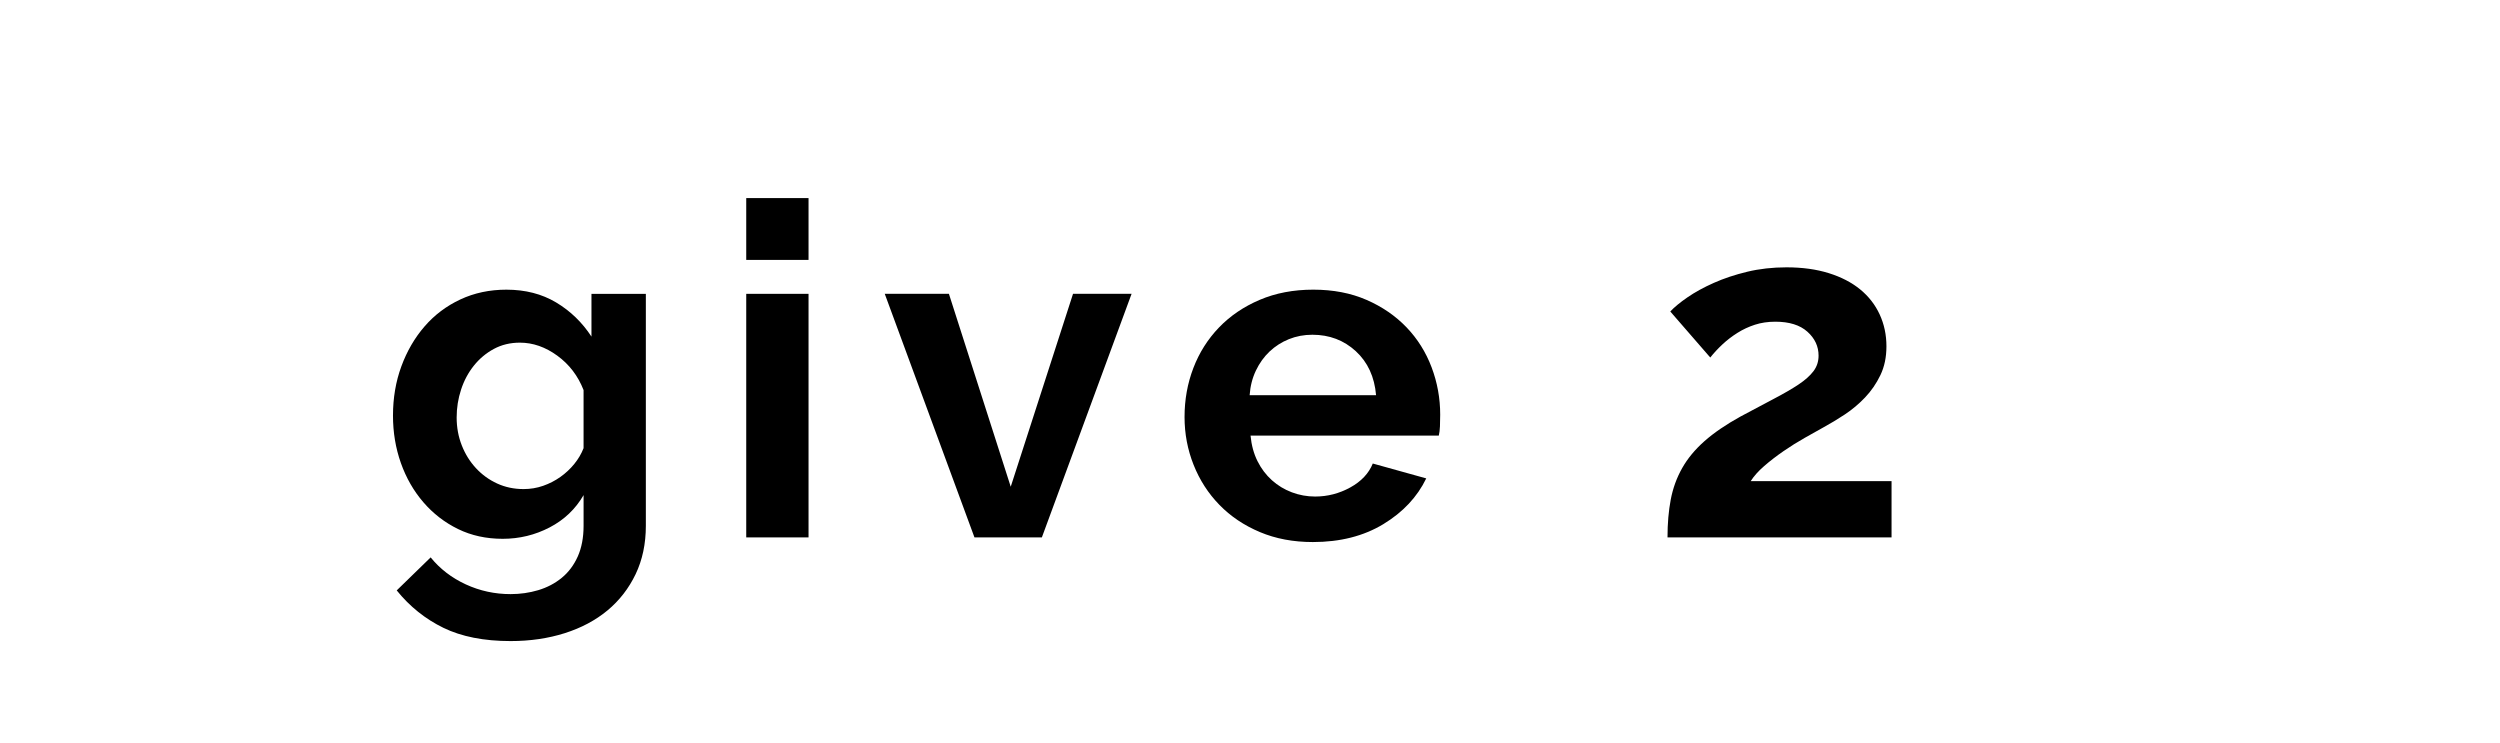<?xml version="1.0" encoding="utf-8"?>
<!-- Generator: Adobe Illustrator 16.0.0, SVG Export Plug-In . SVG Version: 6.00 Build 0)  -->
<!DOCTYPE svg PUBLIC "-//W3C//DTD SVG 1.1//EN" "http://www.w3.org/Graphics/SVG/1.1/DTD/svg11.dtd">
<svg version="1.1" xmlns="http://www.w3.org/2000/svg" xmlns:xlink="http://www.w3.org/1999/xlink" x="0px" y="0px"
	 width="209.759px" height="62.361px" viewBox="0 0 209.759 62.361" enable-background="new 0 0 209.759 62.361"
	 xml:space="preserve">
<g id="Layer_1">
</g>
<g id="Hat">
</g>
<g id="Compliments">
</g>
<g id="HAT">
</g>
<g id="speech">
</g>
<g id="TREX_ARMS">
</g>
<g id="Layer_7">
</g>
<g id="TIMEOUT">
</g>
<g id="Layer_9">
</g>
<g id="ARM_WRESTLE">
</g>
<g id="musical_chairs">
</g>
<g id="never_have_i_ever">
</g>
<g id="Trivia">
</g>
<g id="Layer_14">
</g>
<g id="Layer_15">
</g>
<g id="Layer_16">
</g>
<g id="Layer_17">
</g>
<g id="Heads_up">
</g>
<g id="Archenemy">
</g>
<g id="battle_of_the_sexes">
</g>
<g id="one_must_drink">
</g>
<g id="rainbow_connection">
</g>
<g id="social_drinking">
</g>
<g id="Spin_the_bottle">
</g>
<g id="accents">
</g>
<g id="Slap">
</g>
<g id="give_3">
</g>
<g id="Layer_36">
</g>
<g id="Layer_37">
</g>
<g id="Layer_38">
</g>
<g id="Layer_39">
</g>
<g id="Layer_40">
</g>
<g id="Layer_41">
</g>
<g id="Layer_42">
</g>
<g id="Layer_43">
</g>
<g id="Layer_44">
</g>
<g id="Layer_45">
</g>
<g id="Layer_46">
</g>
<g id="Layer_47">
</g>
<g id="Layer_48">
</g>
<g id="give_2">
	<g>
		<path d="M42.177,45.208c-1.379,0-2.626-0.273-3.744-0.819s-2.086-1.293-2.905-2.242s-1.45-2.048-1.892-3.296
			c-0.442-1.248-0.663-2.574-0.663-3.978c0-1.482,0.234-2.86,0.702-4.134c0.468-1.274,1.117-2.392,1.95-3.354
			c0.831-0.961,1.833-1.716,3.003-2.262c1.17-0.547,2.457-0.819,3.86-0.819c1.586,0,2.978,0.358,4.174,1.073
			c1.195,0.715,2.184,1.67,2.964,2.865v-3.588h4.563v19.462c0,1.507-0.286,2.859-0.857,4.056c-0.572,1.195-1.359,2.21-2.359,3.042
			c-1.002,0.832-2.198,1.469-3.589,1.911c-1.391,0.441-2.905,0.663-4.543,0.663c-2.236,0-4.114-0.371-5.636-1.111
			c-1.521-0.741-2.827-1.788-3.919-3.14l2.847-2.77c0.78,0.962,1.761,1.716,2.944,2.263c1.183,0.546,2.438,0.818,3.764,0.818
			c0.806,0,1.579-0.11,2.32-0.331c0.741-0.222,1.397-0.565,1.97-1.034c0.571-0.468,1.02-1.066,1.346-1.794
			c0.324-0.728,0.487-1.586,0.487-2.573v-2.574c-0.677,1.17-1.625,2.073-2.847,2.71C44.894,44.889,43.581,45.208,42.177,45.208z
			 M43.932,41.035c0.571,0,1.118-0.091,1.638-0.273c0.521-0.182,1.001-0.429,1.443-0.741c0.441-0.312,0.832-0.676,1.17-1.092
			c0.338-0.415,0.598-0.857,0.78-1.326v-4.875c-0.468-1.195-1.203-2.157-2.204-2.886c-1.001-0.728-2.047-1.092-3.139-1.092
			c-0.807,0-1.535,0.176-2.185,0.526c-0.65,0.351-1.209,0.819-1.677,1.404s-0.826,1.254-1.072,2.008
			c-0.248,0.755-0.371,1.535-0.371,2.341c0,0.832,0.143,1.612,0.43,2.34c0.285,0.728,0.682,1.364,1.189,1.911
			c0.507,0.546,1.098,0.975,1.774,1.286C42.385,40.878,43.126,41.035,43.932,41.035z"/>
		<path d="M62.612,21.807v-5.187h5.227v5.187H62.612z M62.612,45.09V24.654h5.227V45.09H62.612z"/>
		<path d="M81.761,45.09l-7.527-20.437h5.383l5.187,16.186l5.227-16.186h4.913L87.416,45.09H81.761z"/>
		<path d="M110.153,45.48c-1.639,0-3.12-0.279-4.446-0.838s-2.457-1.319-3.394-2.282c-0.936-0.961-1.657-2.079-2.164-3.354
			c-0.507-1.273-0.761-2.613-0.761-4.017c0-1.456,0.247-2.828,0.741-4.115c0.493-1.287,1.209-2.418,2.145-3.393
			c0.937-0.975,2.073-1.748,3.413-2.32c1.339-0.572,2.84-0.858,4.504-0.858s3.152,0.286,4.466,0.858
			c1.313,0.572,2.431,1.34,3.354,2.301c0.922,0.962,1.624,2.08,2.105,3.354c0.481,1.274,0.722,2.601,0.722,3.979
			c0,0.338-0.007,0.663-0.02,0.975c-0.014,0.313-0.046,0.572-0.098,0.78h-15.795c0.078,0.807,0.273,1.521,0.585,2.145
			c0.313,0.624,0.715,1.157,1.209,1.6s1.053,0.78,1.677,1.014c0.624,0.234,1.274,0.352,1.95,0.352c1.04,0,2.021-0.254,2.944-0.761
			s1.554-1.176,1.892-2.009l4.485,1.248c-0.755,1.561-1.957,2.841-3.607,3.842C114.41,44.98,112.44,45.48,110.153,45.48z
			 M115.457,33.157c-0.131-1.534-0.696-2.763-1.696-3.687c-1.002-0.922-2.217-1.384-3.646-1.384c-0.702,0-1.359,0.124-1.97,0.37
			c-0.611,0.248-1.15,0.592-1.619,1.033c-0.468,0.443-0.852,0.976-1.15,1.6s-0.475,1.313-0.526,2.067H115.457z"/>
		<path d="M139.91,45.09c0-1.17,0.091-2.229,0.272-3.179c0.182-0.948,0.5-1.826,0.956-2.632c0.454-0.806,1.078-1.561,1.871-2.263
			s1.801-1.391,3.023-2.066c1.065-0.572,2.008-1.073,2.827-1.502s1.501-0.825,2.048-1.189c0.546-0.363,0.961-0.734,1.247-1.111
			s0.43-0.813,0.43-1.307c0-0.779-0.313-1.449-0.937-2.008c-0.624-0.56-1.521-0.84-2.69-0.84c-0.624,0-1.196,0.086-1.716,0.254
			c-0.521,0.17-1.009,0.396-1.463,0.683c-0.455,0.286-0.871,0.604-1.248,0.956c-0.377,0.351-0.722,0.721-1.033,1.111l-3.354-3.861
			c0.338-0.363,0.819-0.76,1.443-1.189c0.624-0.429,1.358-0.832,2.203-1.209s1.781-0.688,2.809-0.936
			c1.026-0.247,2.125-0.371,3.295-0.371c1.326,0,2.509,0.163,3.549,0.488c1.04,0.324,1.917,0.779,2.633,1.364
			c0.715,0.585,1.261,1.287,1.638,2.106c0.377,0.818,0.565,1.709,0.565,2.672c0,0.91-0.169,1.715-0.507,2.417
			s-0.767,1.326-1.287,1.872s-1.086,1.021-1.696,1.424c-0.611,0.403-1.203,0.761-1.774,1.072c-0.468,0.261-1.001,0.56-1.599,0.897
			c-0.599,0.338-1.189,0.708-1.774,1.111s-1.125,0.819-1.619,1.248s-0.871,0.852-1.131,1.268h11.817v4.719H139.91z"/>
	</g>
</g>
<g id="rewind">
</g>
<g id="Layer_22">
</g>
<g id="Layer_19">
</g>
<g id="Layer_20">
</g>
<g id="Layer_21">
</g>
<g id="Layer_23">
</g>
<g id="Layer_24">
</g>
</svg>

